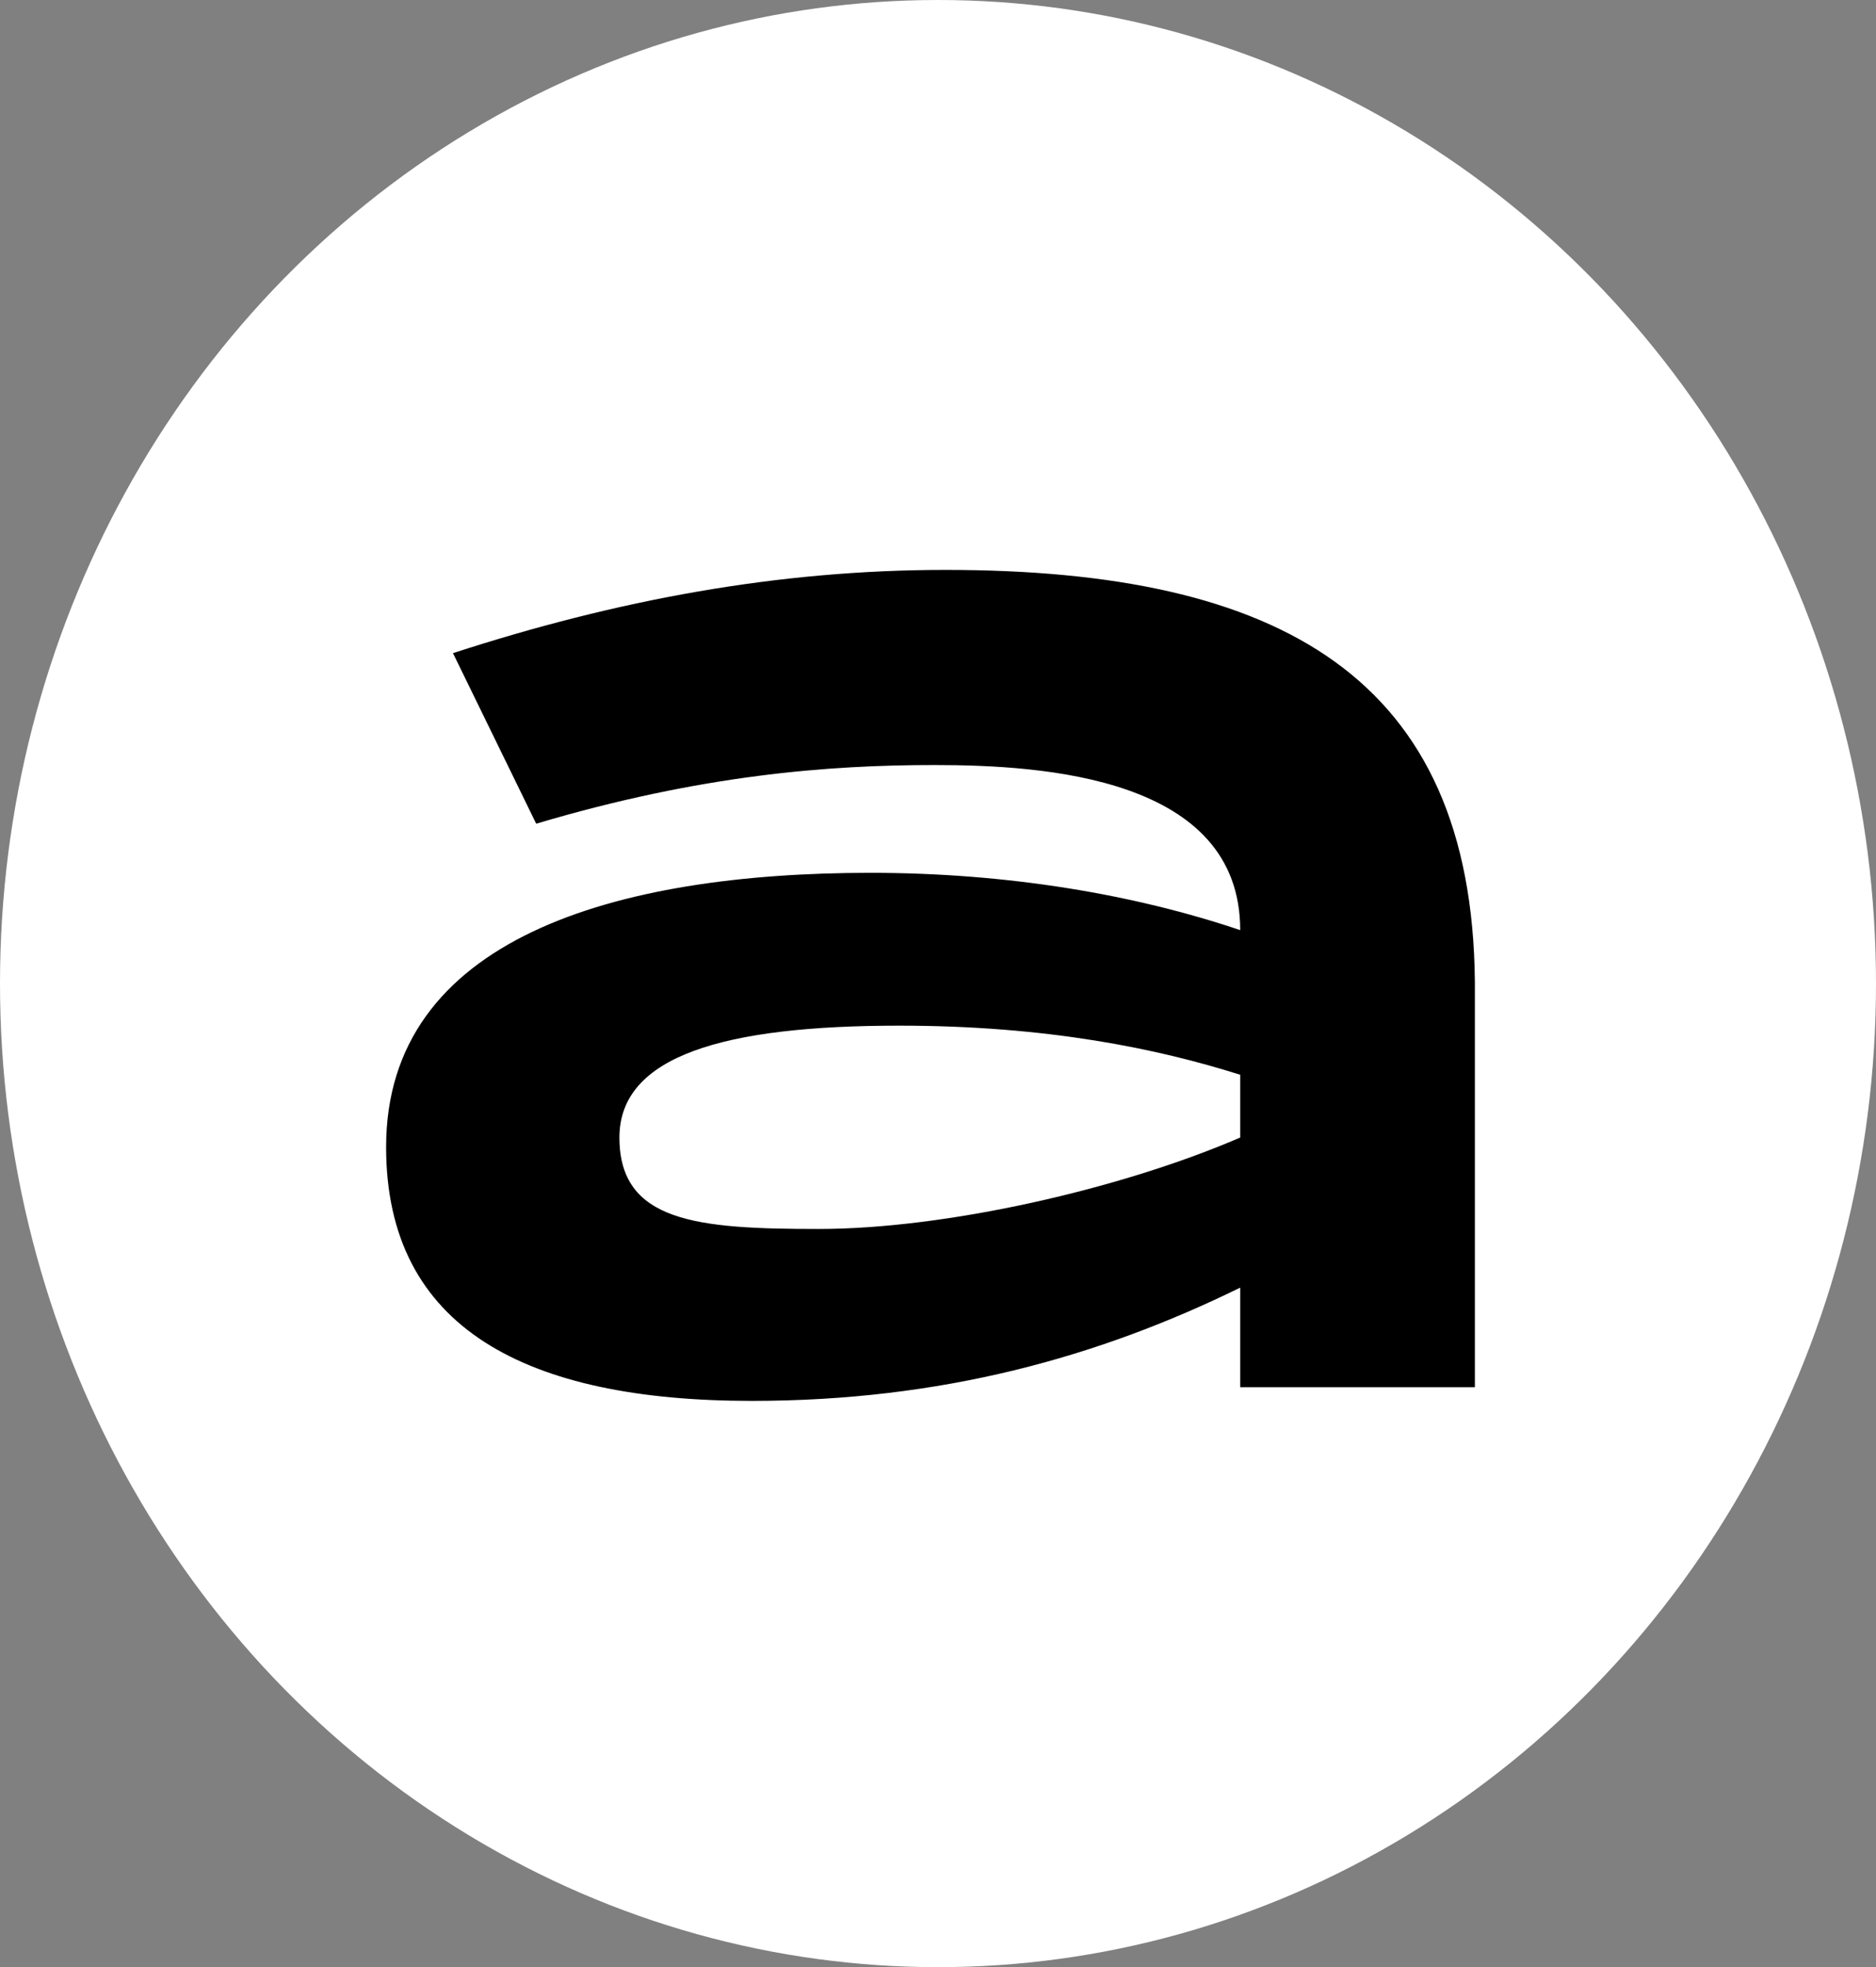 <svg width="165" height="173" viewBox="0 0 165 173" fill="none" xmlns="http://www.w3.org/2000/svg">
<rect x="0" y="0" width="165" height="173" fill="#808080" stroke="none"/>
<ellipse cx="82.5" cy="86.5" rx="82.5" ry="86.5" fill="white"/>
<path d="M83.16 50.12C68.4 50.12 54.24 52.76 39.84 57.44L47.16 72.44C61.68 68.12 72.96 67.28 82.2 67.28C91.8 67.28 109.08 68.36 109.08 81.8C99.84 78.68 88.68 76.76 76.56 76.76C54.12 76.76 33.96 82.52 33.96 100.88C33.96 116.84 46.32 123.2 66.12 123.2C82.8 123.2 96.6 119.36 109.08 113.24V122H129.72V86.36C129.48 59.6 112.68 50.12 83.16 50.12ZM109.08 100.04C98.52 104.6 83.16 108.08 72 108.08C61.32 108.08 54.48 107.48 54.48 100.04C54.48 92.84 63.72 90.2 79.08 90.2C92.16 90.2 101.88 92.24 109.08 94.52V100.04Z" fill="black"/>
</svg>
